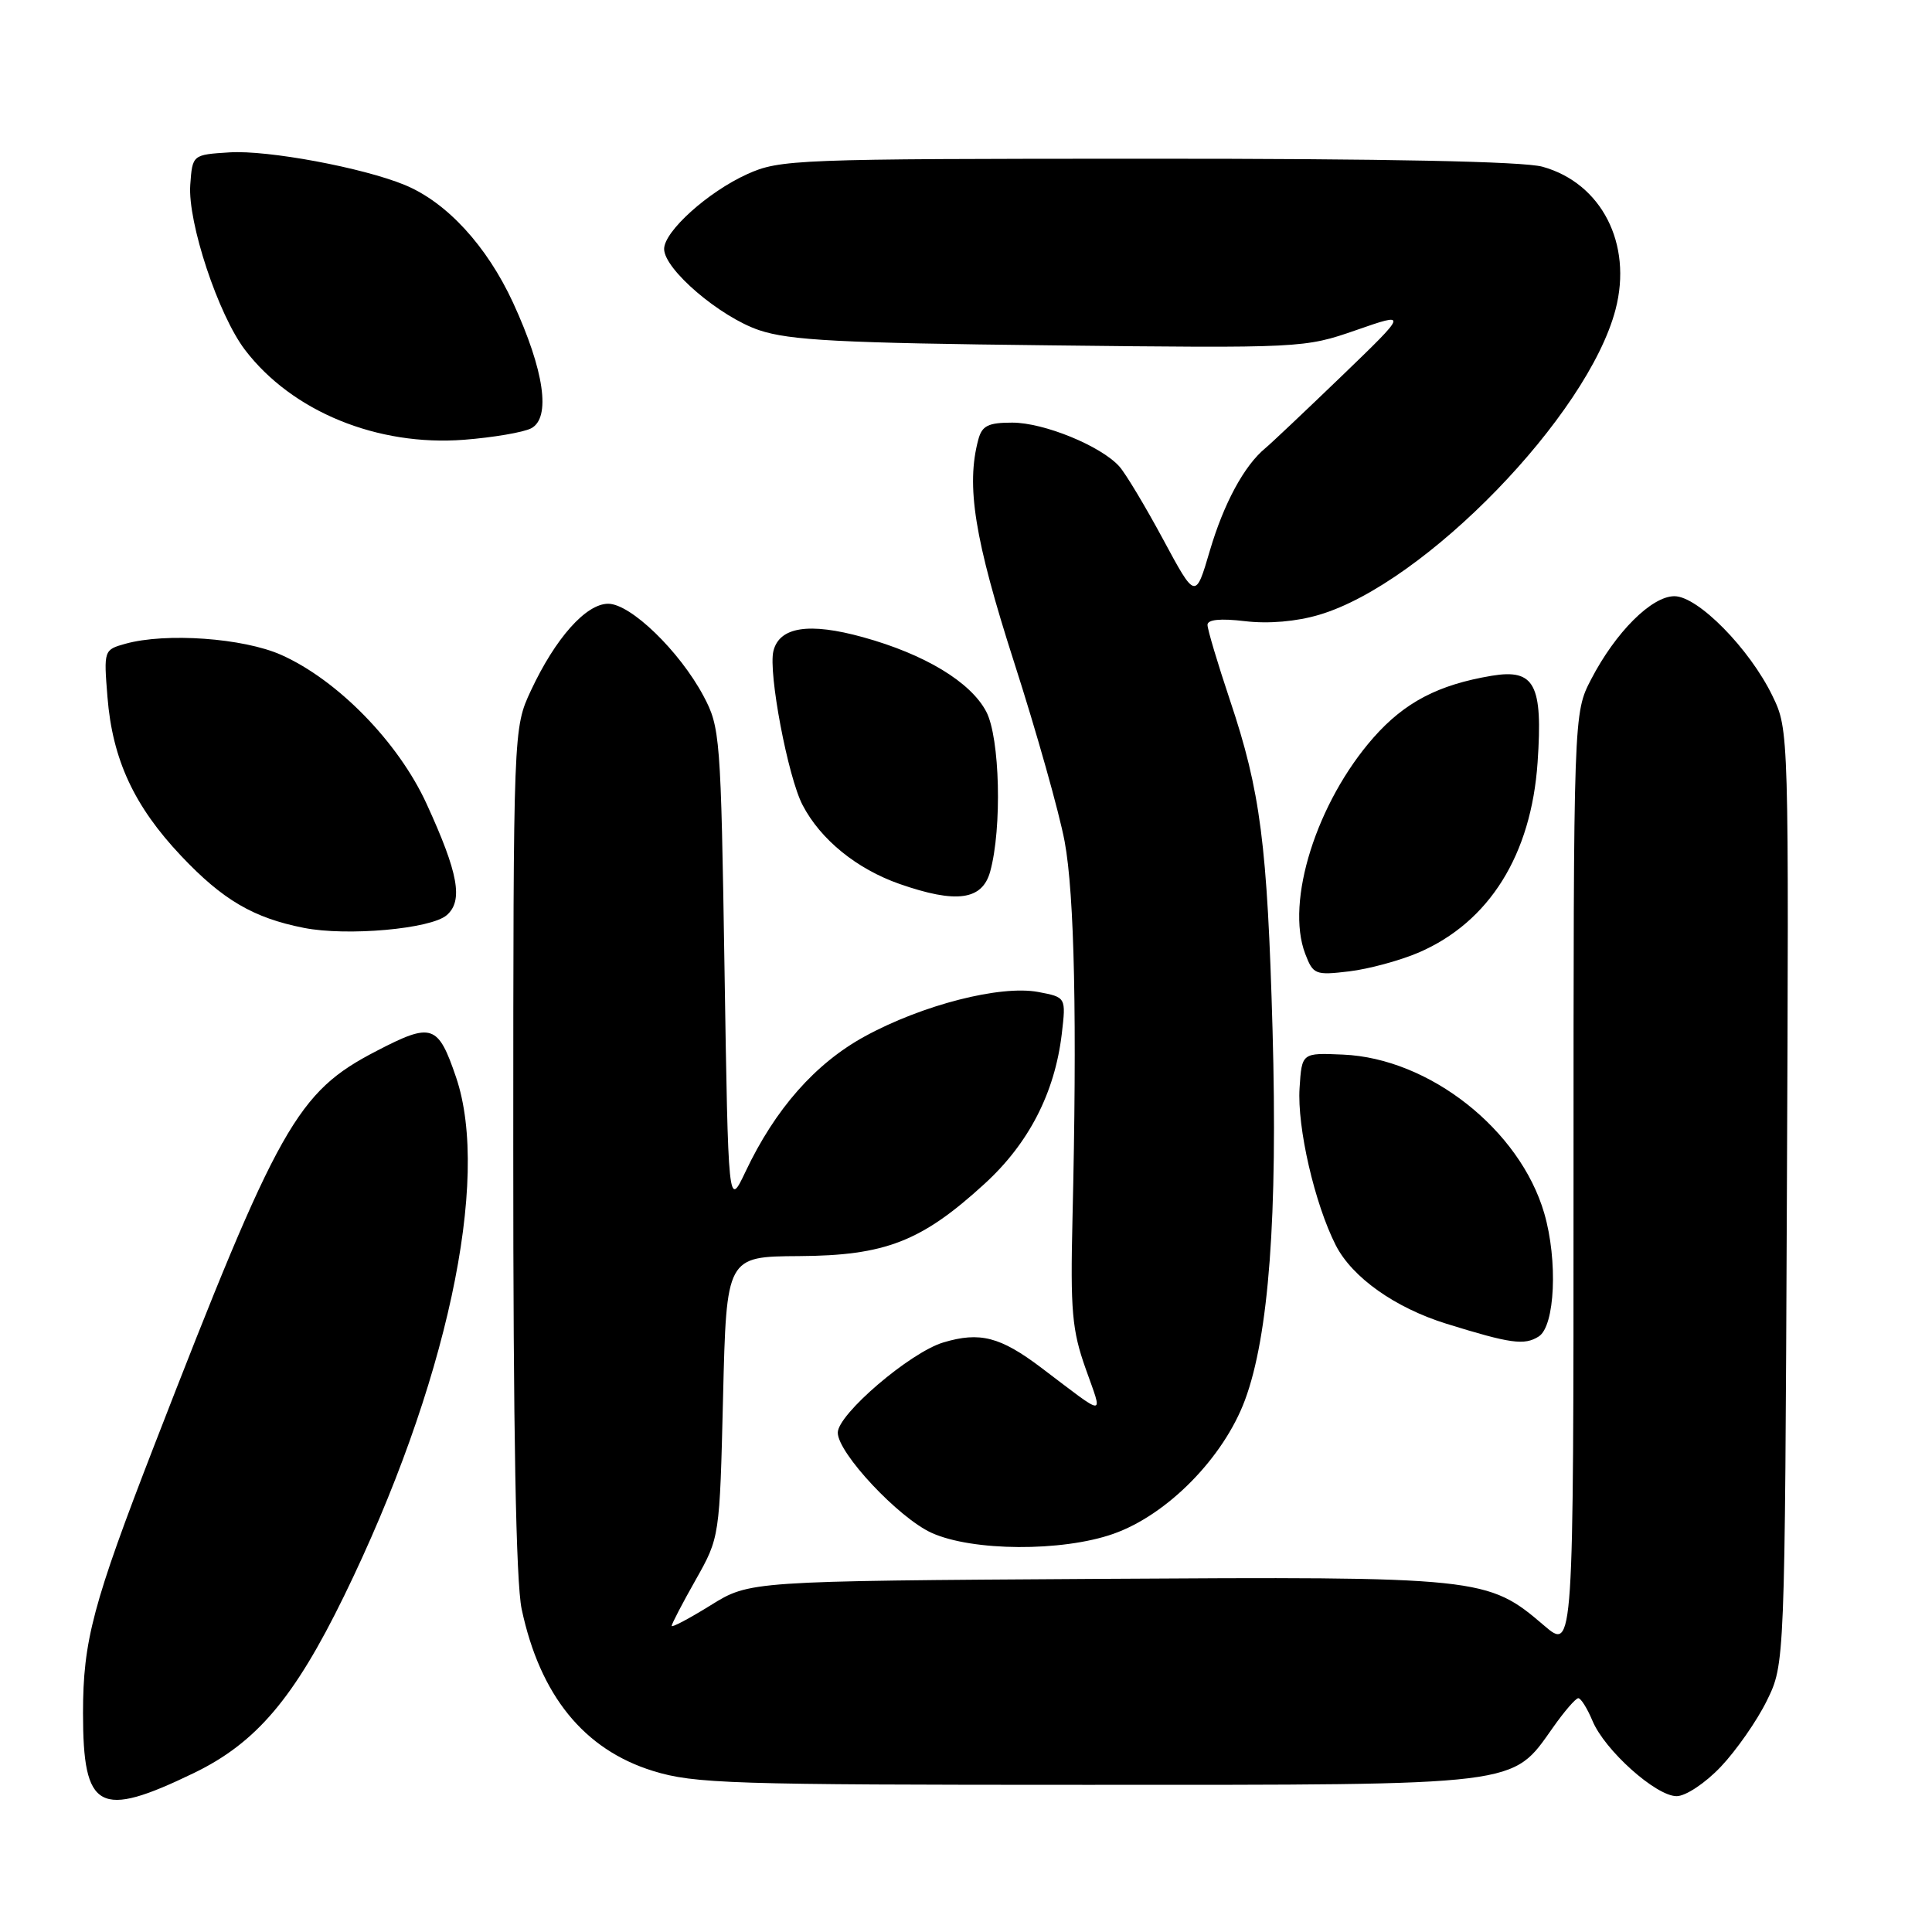 <?xml version="1.0" encoding="UTF-8" standalone="no"?>
<!DOCTYPE svg PUBLIC "-//W3C//DTD SVG 1.1//EN" "http://www.w3.org/Graphics/SVG/1.1/DTD/svg11.dtd" >
<svg xmlns="http://www.w3.org/2000/svg" xmlns:xlink="http://www.w3.org/1999/xlink" version="1.1" viewBox="0 0 256 256">
 <g >
 <path fill="currentColor"
d=" M 25.70 234.93 C 33.96 230.93 38.98 225.01 45.58 211.50 C 59.15 183.71 65.06 156.34 60.43 142.74 C 58.04 135.72 57.23 135.45 49.91 139.25 C 39.35 144.71 36.95 148.97 20.45 191.50 C 12.31 212.49 11.00 217.41 11.00 226.99 C 11.00 239.88 13.11 241.02 25.70 234.93 Z  M 228.01 234.11 C 230.05 231.96 232.80 228.03 234.11 225.36 C 236.50 220.50 236.50 220.50 236.77 158.61 C 237.04 96.75 237.04 96.72 234.86 92.21 C 231.84 85.97 224.99 79.00 221.87 79.00 C 218.85 79.00 214.08 83.76 210.84 90.00 C 208.50 94.50 208.50 94.50 208.50 156.61 C 208.50 218.73 208.50 218.73 204.61 215.40 C 197.10 208.97 196.37 208.89 145.29 209.21 C 99.32 209.50 99.32 209.50 94.16 212.71 C 91.32 214.47 89.00 215.70 89.00 215.44 C 89.00 215.18 90.43 212.43 92.18 209.34 C 95.36 203.70 95.36 203.70 95.81 185.10 C 96.26 166.50 96.26 166.50 105.88 166.44 C 117.30 166.37 122.10 164.51 130.45 156.87 C 136.31 151.52 139.76 144.82 140.69 137.01 C 141.26 132.14 141.26 132.14 137.56 131.44 C 132.55 130.51 122.22 133.15 114.58 137.33 C 108.03 140.92 102.73 146.92 98.78 155.26 C 96.50 160.07 96.50 160.07 96.00 128.29 C 95.52 97.56 95.42 96.36 93.21 92.21 C 90.03 86.26 83.56 80.00 80.59 80.00 C 77.65 80.00 73.60 84.55 70.35 91.50 C 68.02 96.50 68.02 96.50 68.01 152.20 C 68.00 189.63 68.37 209.64 69.12 213.20 C 71.55 224.65 77.38 231.83 86.53 234.66 C 92.00 236.35 96.81 236.50 144.00 236.50 C 201.99 236.50 200.25 236.71 205.78 228.90 C 207.27 226.78 208.78 225.03 209.13 225.02 C 209.47 225.01 210.31 226.35 211.00 227.99 C 212.61 231.90 219.42 238.00 222.16 238.00 C 223.36 238.00 225.95 236.28 228.01 234.11 Z  M 147.50 203.25 C 154.67 200.74 162.13 193.15 164.97 185.50 C 168.13 176.98 169.31 161.13 168.62 136.50 C 167.93 111.89 167.02 104.83 162.98 92.79 C 161.34 87.89 160.00 83.40 160.00 82.80 C 160.00 82.09 161.71 81.92 164.98 82.31 C 168.09 82.68 171.79 82.36 174.81 81.46 C 188.81 77.31 210.42 55.04 214.07 41.00 C 216.34 32.31 212.21 24.26 204.38 22.09 C 201.85 21.39 183.62 21.02 152.00 21.03 C 105.38 21.04 103.33 21.12 99.00 23.08 C 93.81 25.43 88.00 30.66 88.00 32.99 C 88.00 35.69 95.40 42.00 100.59 43.75 C 104.65 45.11 111.31 45.45 139.15 45.76 C 172.53 46.14 172.85 46.12 179.68 43.75 C 186.57 41.35 186.57 41.35 177.80 49.81 C 172.97 54.46 168.41 58.77 167.67 59.38 C 164.87 61.68 162.16 66.70 160.31 72.97 C 158.41 79.44 158.41 79.44 154.12 71.47 C 151.76 67.09 149.15 62.74 148.32 61.81 C 145.88 59.09 138.33 56.00 134.13 56.00 C 130.93 56.00 130.12 56.41 129.63 58.25 C 127.99 64.38 129.12 71.40 134.38 87.77 C 137.34 96.97 140.35 107.65 141.07 111.50 C 142.38 118.53 142.73 135.41 142.11 161.50 C 141.82 173.65 142.05 176.27 143.85 181.34 C 146.16 187.89 146.79 187.90 137.96 181.22 C 132.54 177.13 129.84 176.43 125.00 177.88 C 120.59 179.20 111.00 187.40 111.01 189.84 C 111.02 192.54 119.06 201.12 123.44 203.11 C 128.84 205.56 140.72 205.63 147.50 203.25 Z  M 203.89 177.09 C 206.05 175.72 206.44 167.02 204.62 160.76 C 201.40 149.70 189.40 140.23 177.96 139.74 C 172.50 139.50 172.50 139.50 172.20 144.16 C 171.86 149.37 174.20 159.51 177.00 165.01 C 179.18 169.27 184.84 173.28 191.65 175.40 C 200.16 178.04 201.99 178.30 203.89 177.09 Z  M 188.00 126.21 C 197.34 122.17 202.90 113.28 203.74 101.00 C 204.45 90.68 203.35 88.60 197.67 89.54 C 190.57 90.73 186.13 93.05 181.99 97.74 C 174.46 106.30 170.30 119.47 172.95 126.39 C 174.00 129.13 174.28 129.25 178.78 128.71 C 181.37 128.40 185.53 127.27 188.00 126.21 Z  M 59.20 121.26 C 61.40 119.34 60.74 115.70 56.52 106.50 C 52.78 98.34 44.73 90.10 37.25 86.77 C 32.22 84.54 21.99 83.81 16.62 85.30 C 13.76 86.10 13.74 86.15 14.24 92.36 C 14.90 100.64 17.77 106.82 24.01 113.42 C 29.52 119.25 33.58 121.63 40.27 122.95 C 45.99 124.08 57.10 123.09 59.20 121.26 Z  M 131.20 115.50 C 132.79 109.76 132.50 97.74 130.68 94.29 C 128.61 90.36 122.53 86.69 114.35 84.43 C 107.20 82.45 103.27 83.06 102.48 86.27 C 101.78 89.10 104.40 102.96 106.35 106.68 C 108.73 111.25 113.52 115.14 119.20 117.13 C 126.71 119.75 130.15 119.29 131.20 115.50 Z  M 70.37 56.76 C 73.03 55.39 72.13 49.11 67.98 40.10 C 64.50 32.57 59.20 26.81 53.64 24.51 C 48.06 22.21 35.48 19.87 30.42 20.19 C 25.50 20.50 25.50 20.50 25.21 24.50 C 24.86 29.46 28.92 41.72 32.47 46.37 C 38.69 54.52 49.99 59.16 61.50 58.27 C 65.35 57.97 69.34 57.29 70.37 56.76 Z "/>
</g>
</svg>